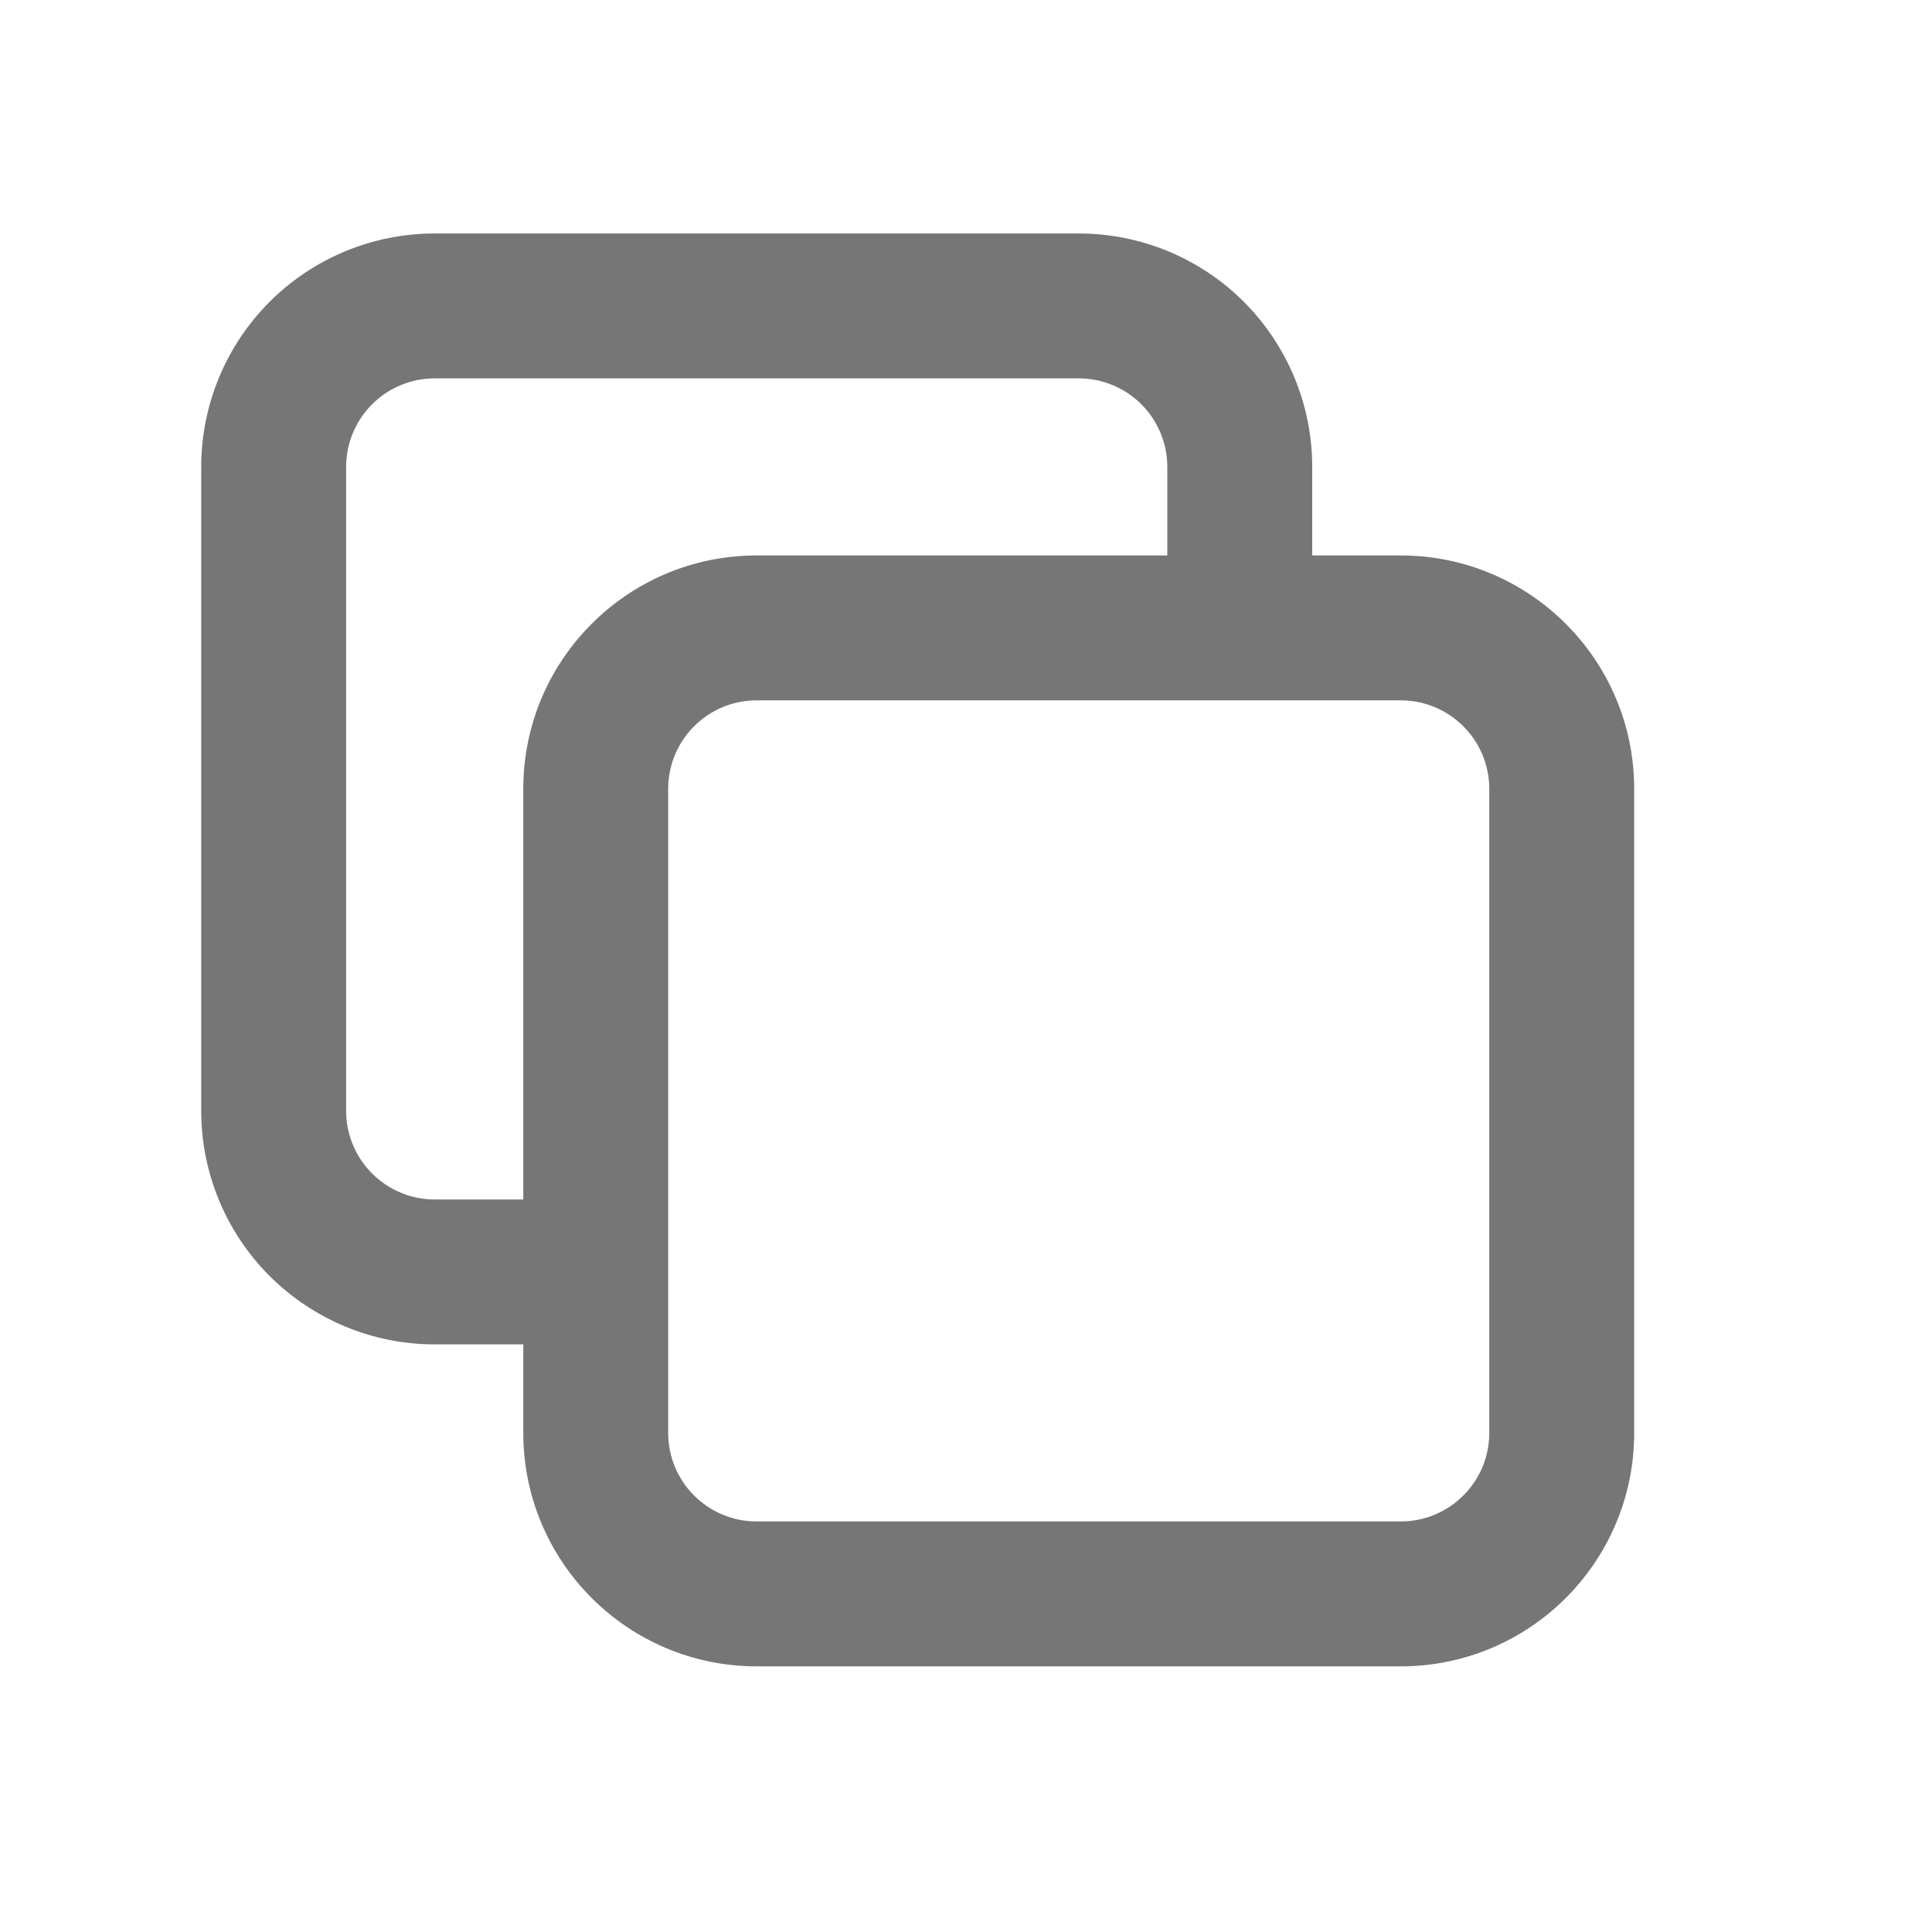 <svg width="20" height="20" viewBox="0 0 20 20" fill="none" xmlns="http://www.w3.org/2000/svg">
<g clip-path="url(#clip0_393_4680)">
<path fill-rule="evenodd" clip-rule="evenodd" d="M2.791 3.124C3.245 2.671 3.859 2.417 4.5 2.417H11.167C11.808 2.417 12.422 2.671 12.876 3.124C13.329 3.578 13.584 4.192 13.584 4.833V5.75H14.5C15.835 5.75 16.917 6.832 16.917 8.167V14.833C16.917 16.168 15.835 17.25 14.5 17.25H7.833C6.499 17.25 5.417 16.168 5.417 14.833V13.917H4.5C3.859 13.917 3.245 13.662 2.791 13.209C2.338 12.756 2.083 12.141 2.083 11.5V4.833C2.083 4.192 2.338 3.578 2.791 3.124ZM6.917 14.833C6.917 15.34 7.327 15.75 7.833 15.75H14.5C15.006 15.75 15.417 15.34 15.417 14.833V8.167C15.417 7.66 15.006 7.25 14.5 7.25H7.833C7.327 7.25 6.917 7.66 6.917 8.167V14.833ZM12.084 5.75H7.833C6.499 5.75 5.417 6.832 5.417 8.167V12.417H4.5C4.257 12.417 4.024 12.32 3.852 12.148C3.68 11.976 3.583 11.743 3.583 11.5V4.833C3.583 4.59 3.68 4.357 3.852 4.185C4.024 4.013 4.257 3.917 4.5 3.917H11.167C11.41 3.917 11.643 4.013 11.815 4.185C11.987 4.357 12.084 4.59 12.084 4.833V5.75Z" fill="#767676"/>
</g>
<defs>
<clipPath id="clip0_393_4680">
<rect width="20" height="20" fill="white"/>
</clipPath>
</defs>
</svg>
